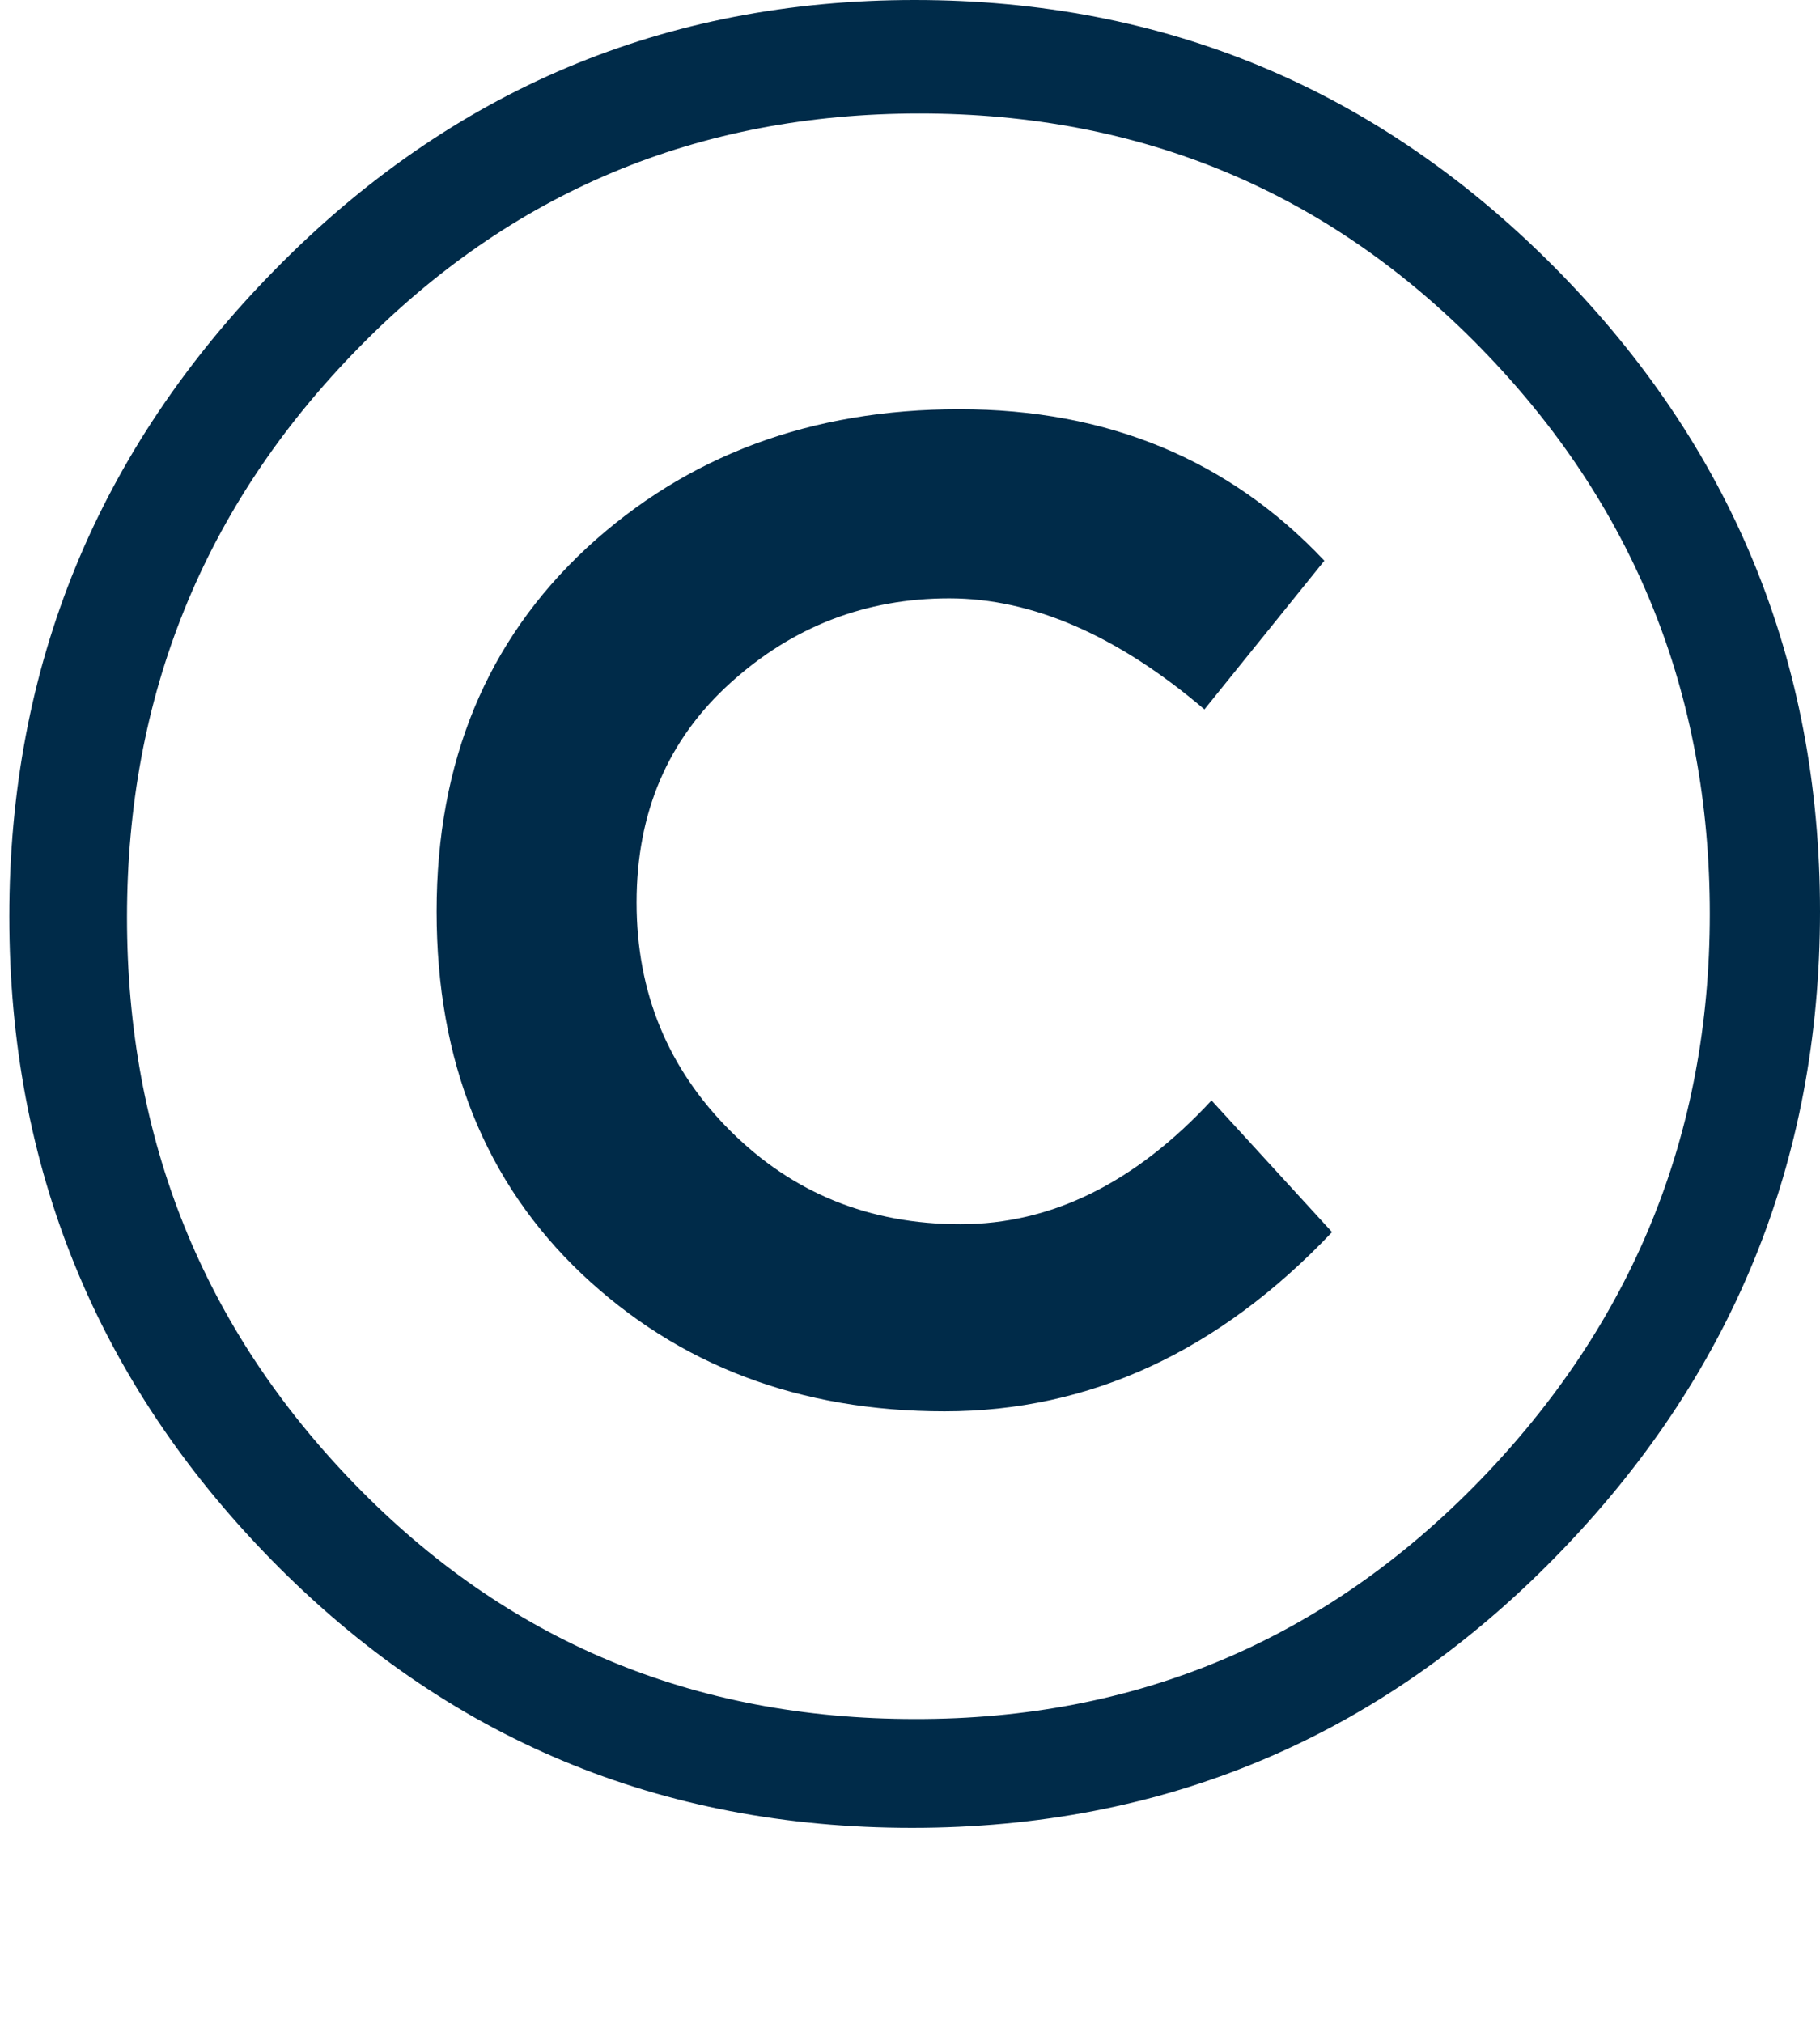 <svg width="9" height="10" viewBox="0 0 9 10" fill="none" xmlns="http://www.w3.org/2000/svg">
<path d="M7.689 1.323C8.563 2.205 9 3.266 9 4.505C9 5.745 8.563 6.809 7.689 7.7C6.815 8.591 5.755 9.036 4.51 9.036C3.265 9.036 2.21 8.595 1.344 7.713C0.479 6.831 0.046 5.77 0.046 4.531C0.046 3.292 0.483 2.226 1.357 1.336C2.231 0.445 3.287 0 4.523 0C5.759 0 6.814 0.441 7.689 1.323ZM7.311 7.326C8.073 6.543 8.455 5.608 8.455 4.518C8.455 3.428 8.079 2.495 7.324 1.722C6.569 0.948 5.643 0.561 4.547 0.561C3.45 0.561 2.523 0.95 1.765 1.728C1.006 2.505 0.628 3.442 0.628 4.535C0.628 5.63 1.003 6.564 1.754 7.337C2.505 8.111 3.427 8.498 4.525 8.498C5.619 8.5 6.549 8.108 7.311 7.326ZM6.587 6.091C6.027 6.682 5.388 6.977 4.671 6.977C3.953 6.977 3.356 6.75 2.877 6.298C2.399 5.844 2.159 5.248 2.159 4.506C2.159 3.766 2.407 3.168 2.901 2.709C3.396 2.252 4.01 2.023 4.744 2.023C5.477 2.023 6.079 2.273 6.549 2.772L5.956 3.507C5.527 3.142 5.106 2.958 4.694 2.958C4.281 2.958 3.92 3.097 3.612 3.376C3.303 3.655 3.148 4.016 3.148 4.462C3.148 4.907 3.303 5.283 3.612 5.591C3.921 5.899 4.3 6.052 4.749 6.052C5.199 6.052 5.613 5.848 5.991 5.44L6.587 6.091Z" fill="#002B49"/>
</svg>
